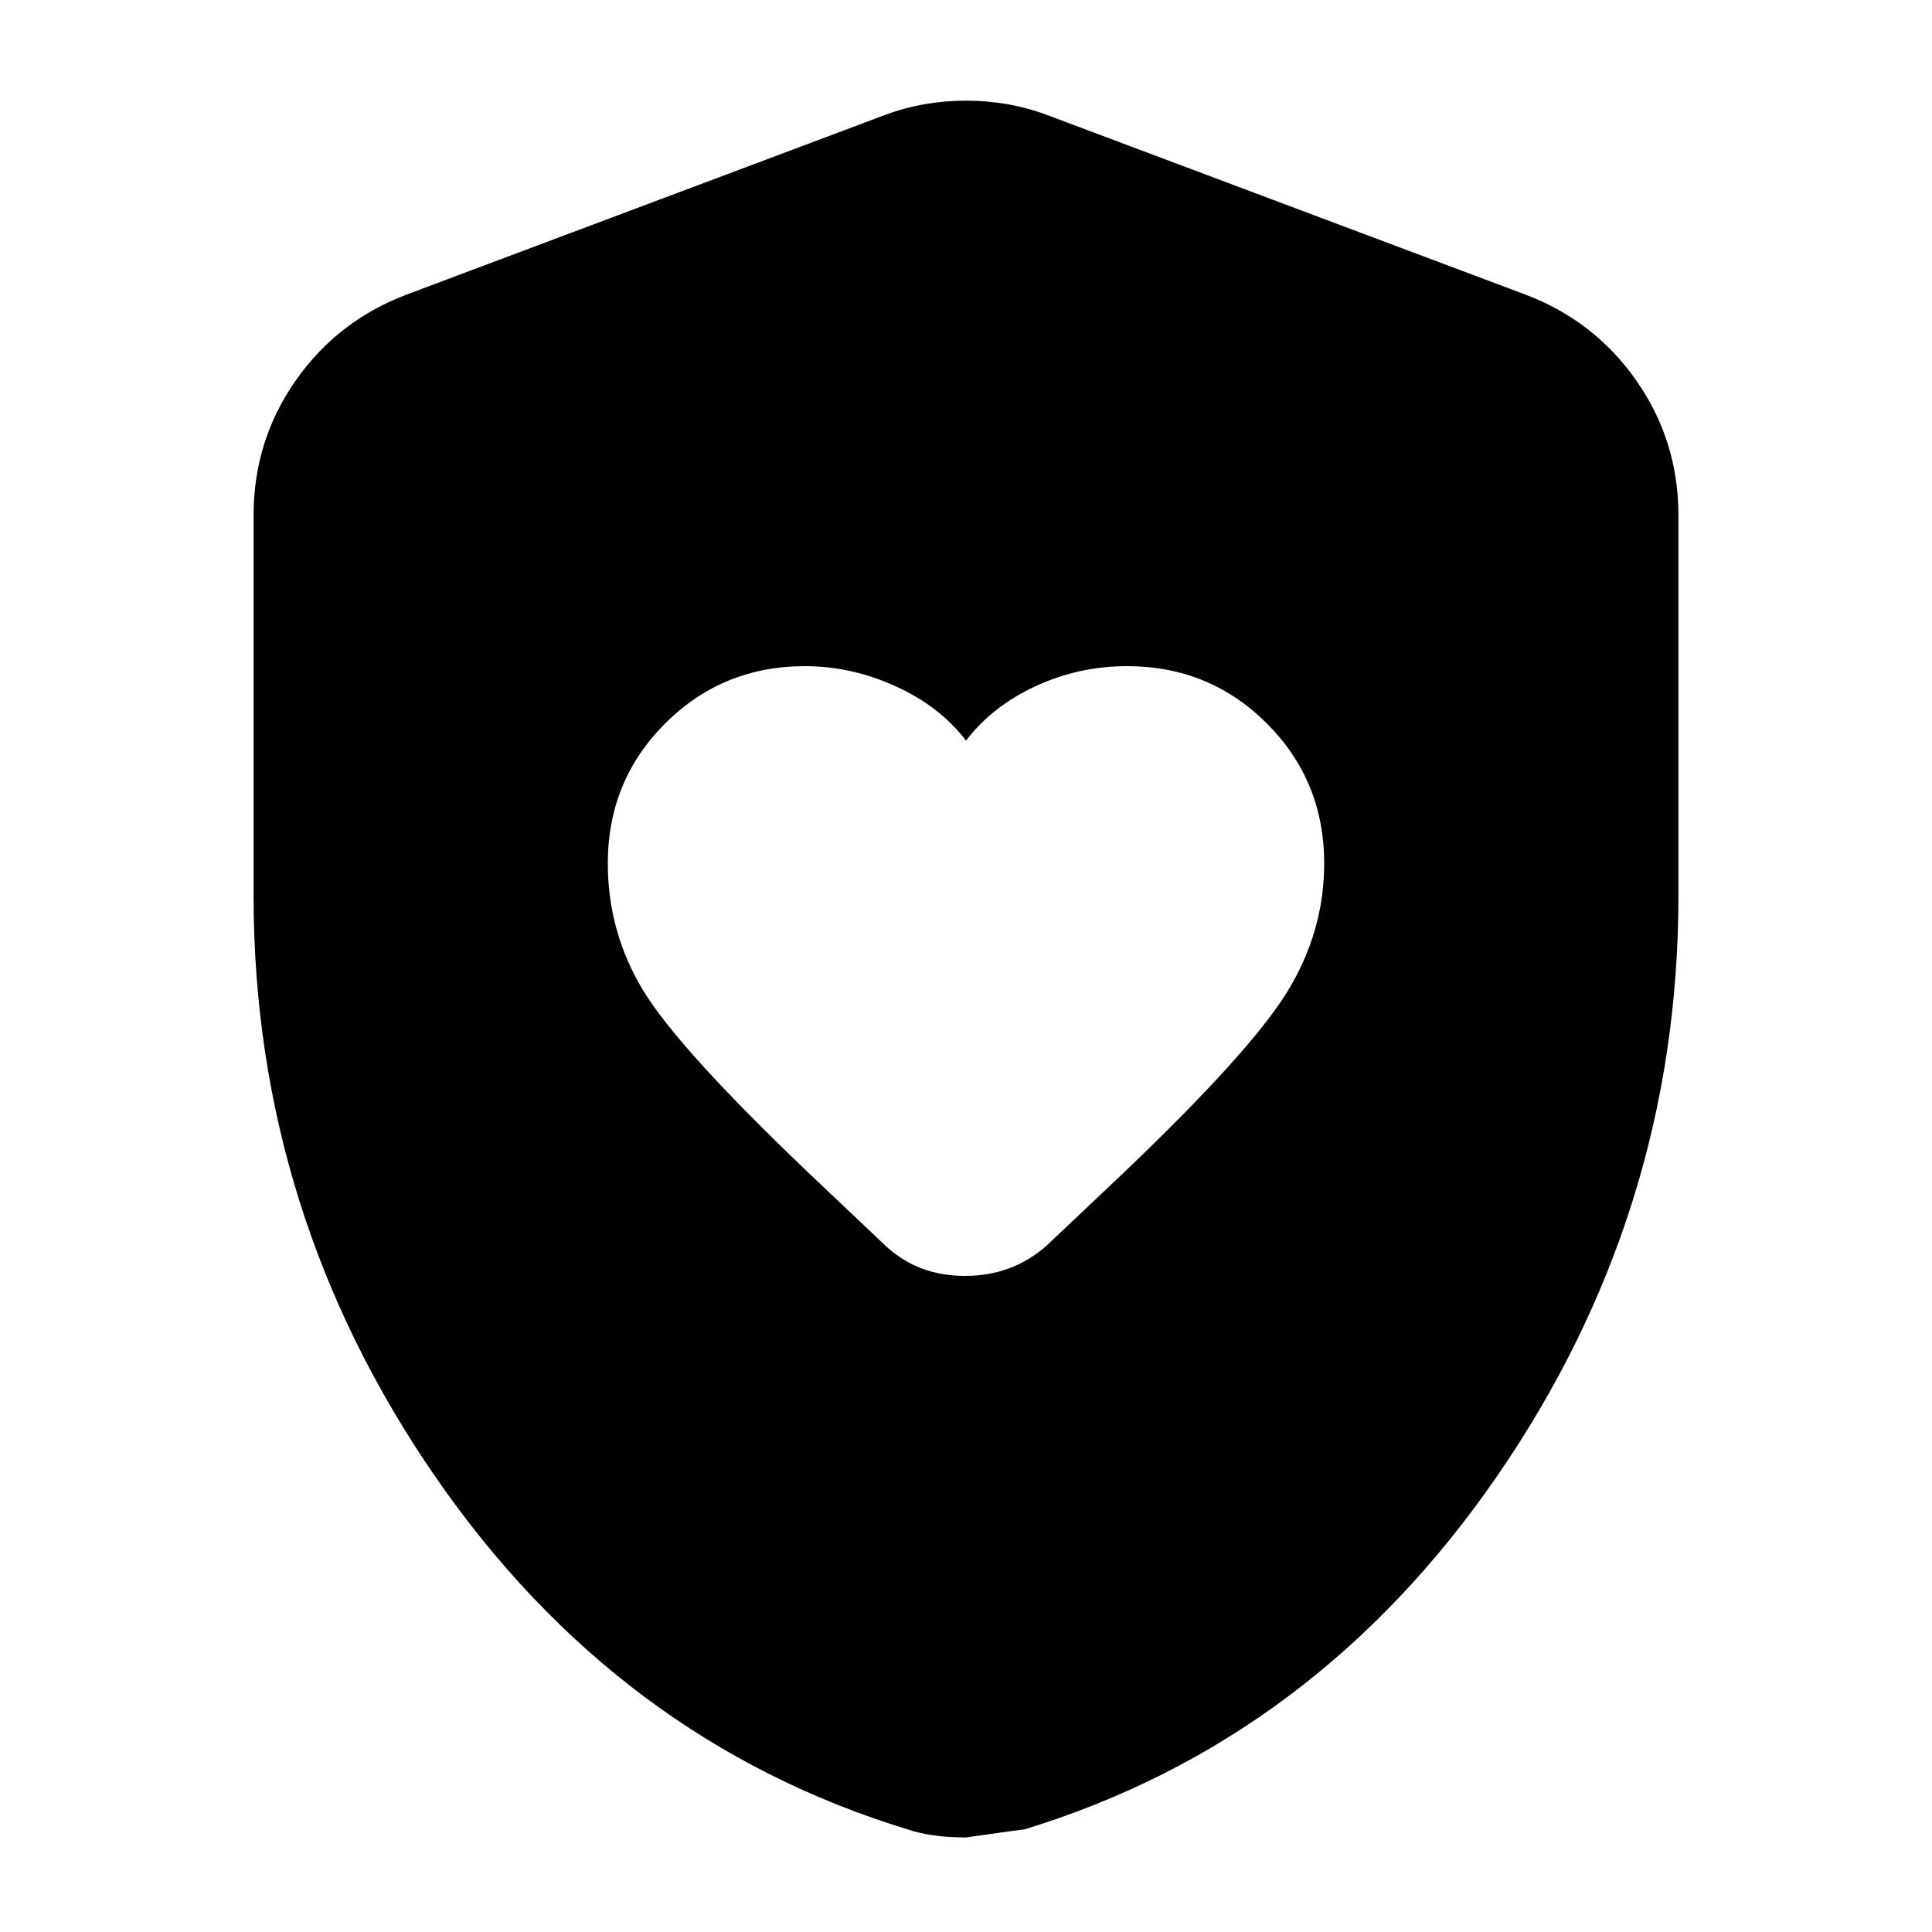 <svg xmlns="http://www.w3.org/2000/svg" height="20" width="20"><path d="M10 7.667q-.271-.355-.729-.563-.459-.208-.938-.208-.854 0-1.448.594-.593.593-.593 1.448 0 .708.364 1.312.365.604 1.719 1.896l.792.75q.333.312.823.312.489 0 .843-.312l.771-.729q1.334-1.271 1.719-1.896t.385-1.333q0-.855-.593-1.448-.594-.594-1.448-.594-.5 0-.948.208-.448.208-.719.563Zm0 11.354q-.188 0-.333-.021-.146-.021-.271-.062-3-.917-4.886-3.646-1.885-2.73-1.885-6.021V5.333q0-.771.437-1.395.438-.626 1.167-.896l4.938-1.854q.395-.146.833-.146.438 0 .833.146l4.938 1.854q.729.27 1.167.896.437.624.437 1.395v3.938q0 3.291-1.885 6.021-1.886 2.729-4.886 3.646-.021 0-.604.083Z"/></svg>